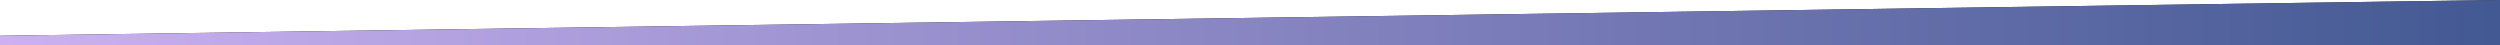 <svg xmlns="http://www.w3.org/2000/svg" width="770" height="14" viewBox="0 0 770 14"><defs><linearGradient id="9a18a" x1="0" x2="770" y1="7.01" y2="6.99" gradientUnits="userSpaceOnUse"><stop offset="0" stop-color="#ccb1f1"/><stop offset="1" stop-color="#435993"/></linearGradient></defs><g><g><path fill="#1c1c1c" d="M0 14.012v-3.005L770.014-.012v14.024z"/><path fill="url(#9a18a)" d="M0 14.012v-3.005L770.014-.012v14.024z"/></g></g></svg>